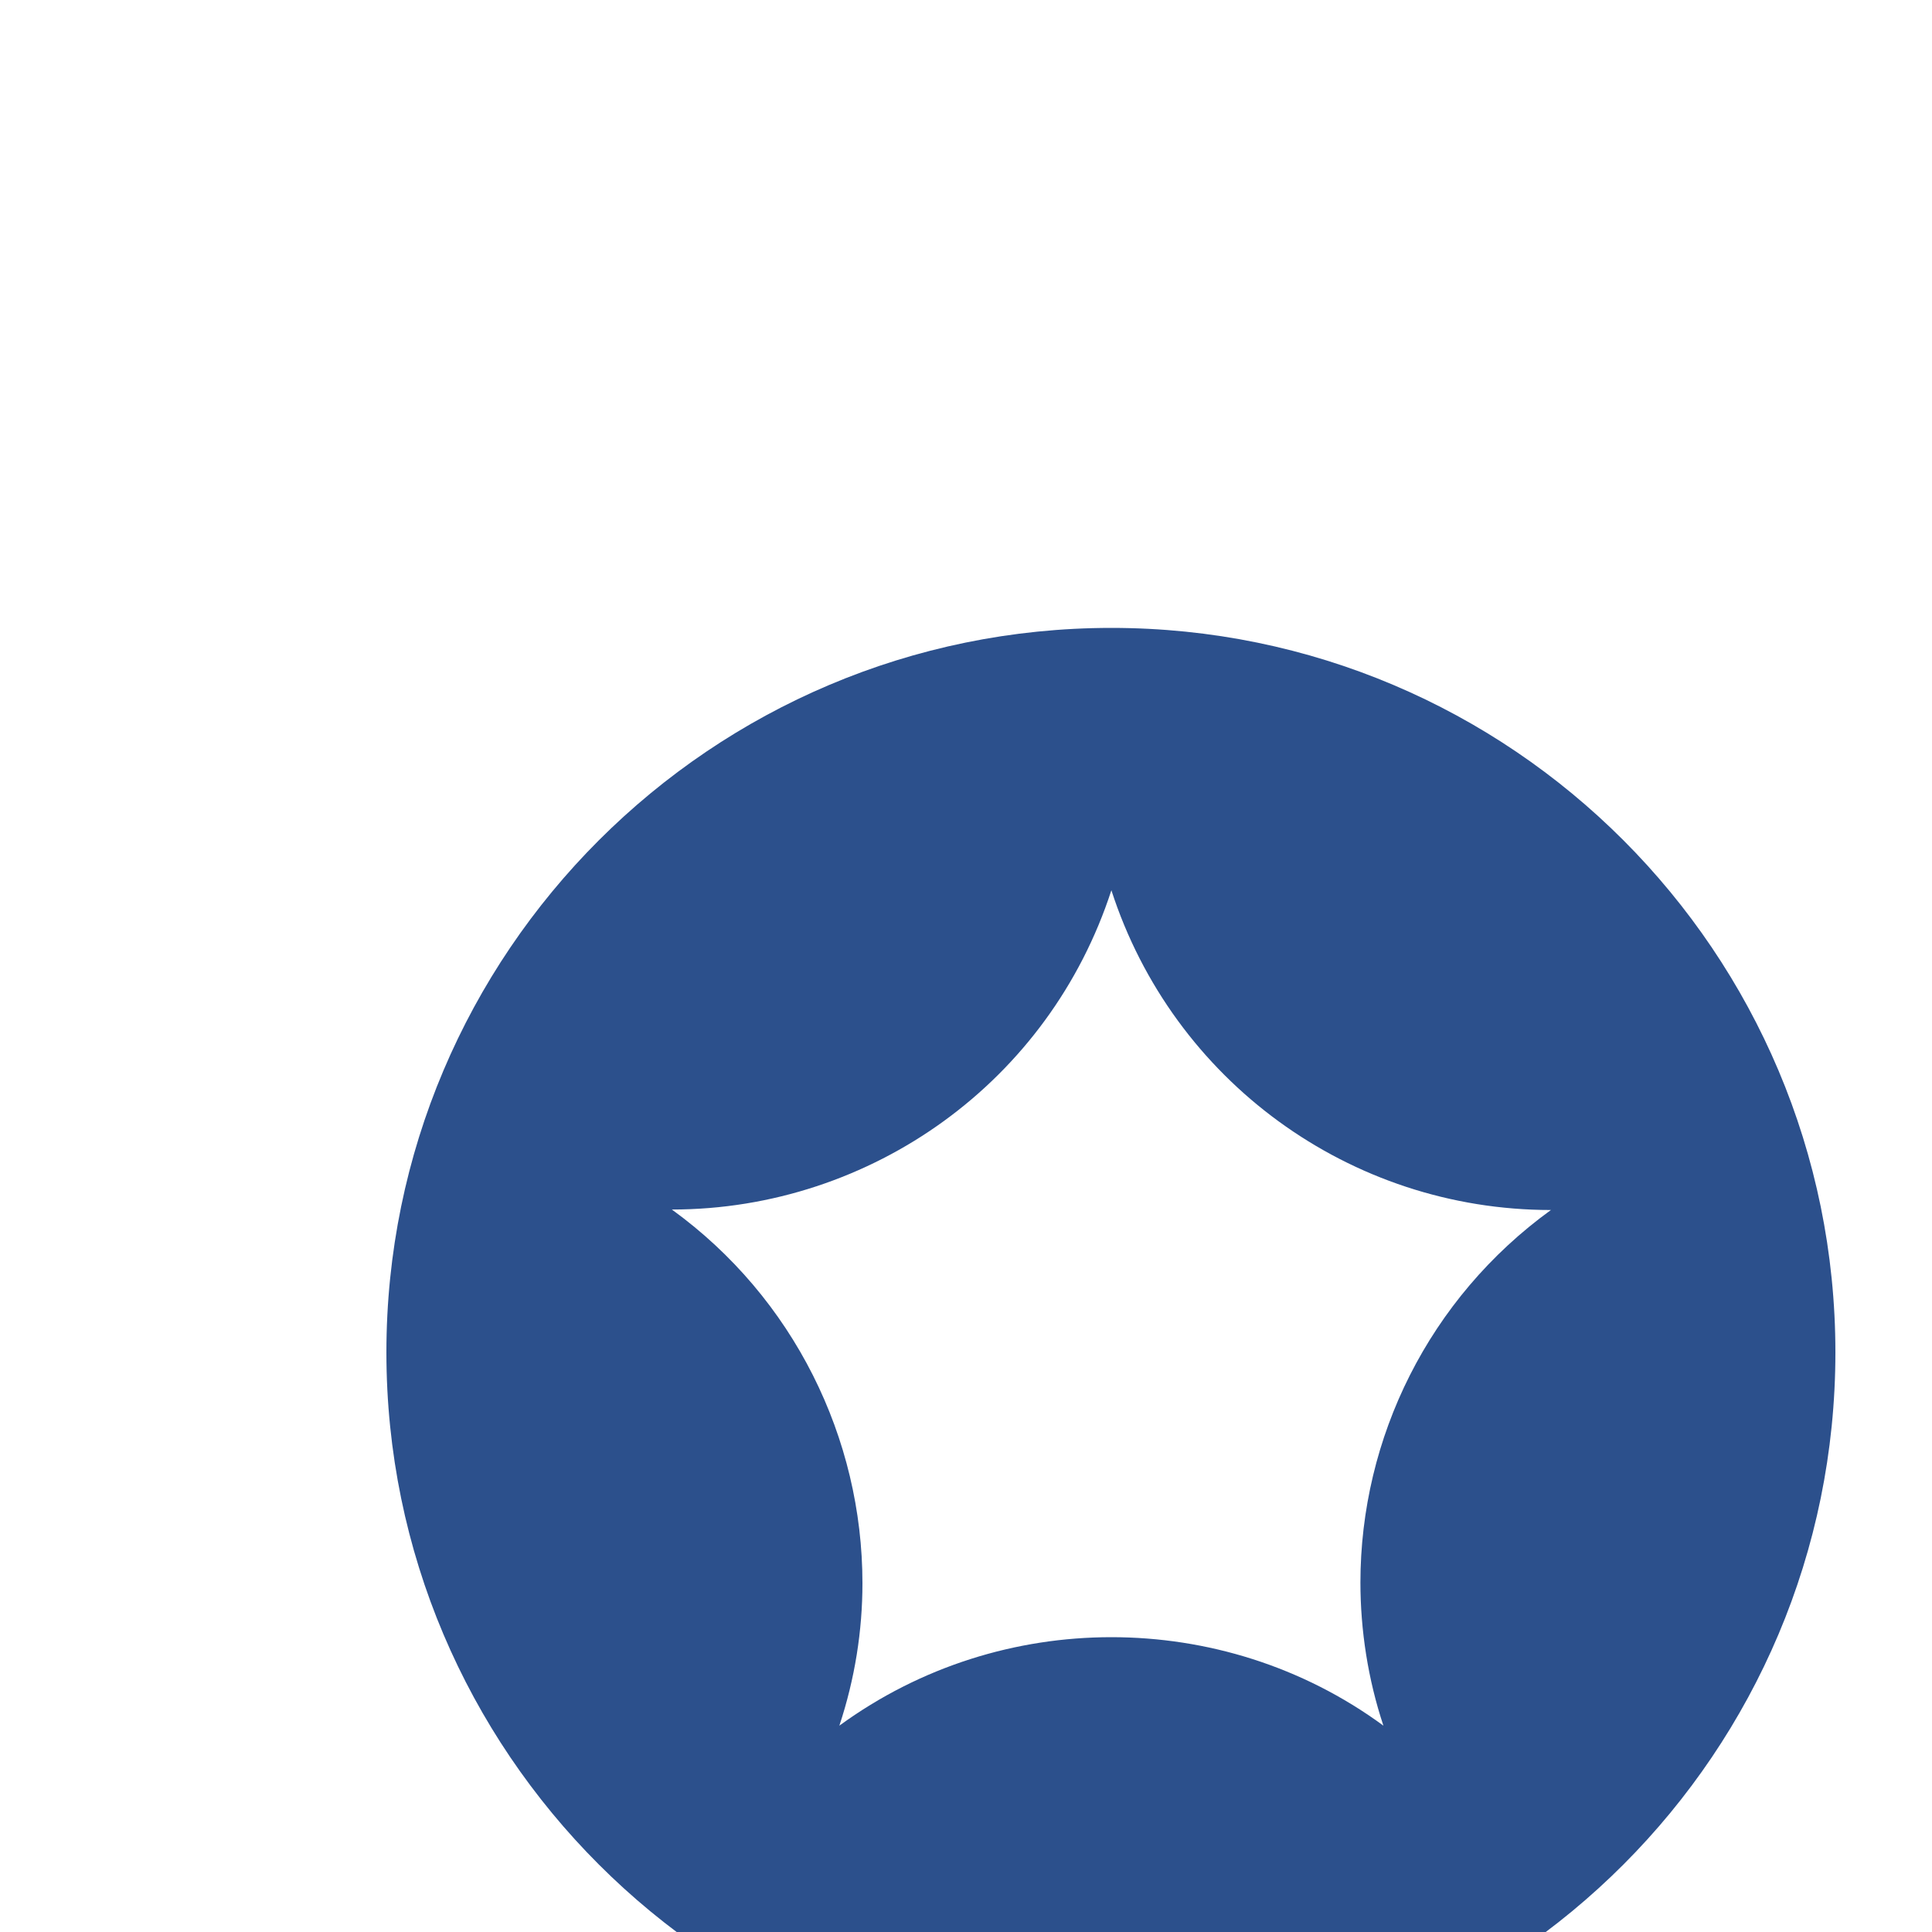 <svg width="15" height="15" viewBox="0 0 20 16" fill="none" xmlns="http://www.w3.org/2000/svg">
<g filter="url(#filter0_d_301_1115)">
<path d="M11.505 0.5C7.364 0.5 4 3.862 4 8C4 12.138 7.364 15.5 11.505 15.5C15.646 15.5 19 12.138 19 8C19 3.862 15.646 0.5 11.505 0.5ZM14.083 10.379C14.083 10.876 14.161 11.383 14.321 11.864C13.482 11.248 12.489 10.948 11.505 10.948C10.522 10.948 9.533 11.248 8.689 11.864C8.85 11.378 8.928 10.881 8.928 10.39C8.928 8.89 8.218 7.436 6.955 6.521C7.991 6.521 8.974 6.184 9.771 5.605C10.568 5.026 11.184 4.203 11.505 3.216C12.142 5.186 13.974 6.526 16.055 6.526C14.792 7.441 14.083 8.884 14.083 10.384V10.379Z" fill="#2C508C"/>
</g>
<defs>
<filter id="filter0_d_301_1115" x="0" y="0.5" width="23" height="23" filterUnits="userSpaceOnUse" color-interpolation-filters="sRGB">
<feFlood flood-opacity="0" result="BackgroundImageFix"/>
<feColorMatrix in="SourceAlpha" type="matrix" values="0 0 0 0 0 0 0 0 0 0 0 0 0 0 0 0 0 0 127 0" result="hardAlpha"/>
<feOffset dy="4"/>
<feGaussianBlur stdDeviation="2"/>
<feComposite in2="hardAlpha" operator="out"/>
<feColorMatrix type="matrix" values="0 0 0 0 0 0 0 0 0 0 0 0 0 0 0 0 0 0 0.25 0"/>
<feBlend mode="normal" in2="BackgroundImageFix" result="effect1_dropShadow_301_1115"/>
<feBlend mode="normal" in="SourceGraphic" in2="effect1_dropShadow_301_1115" result="shape"/>
</filter>
</defs>
</svg>
